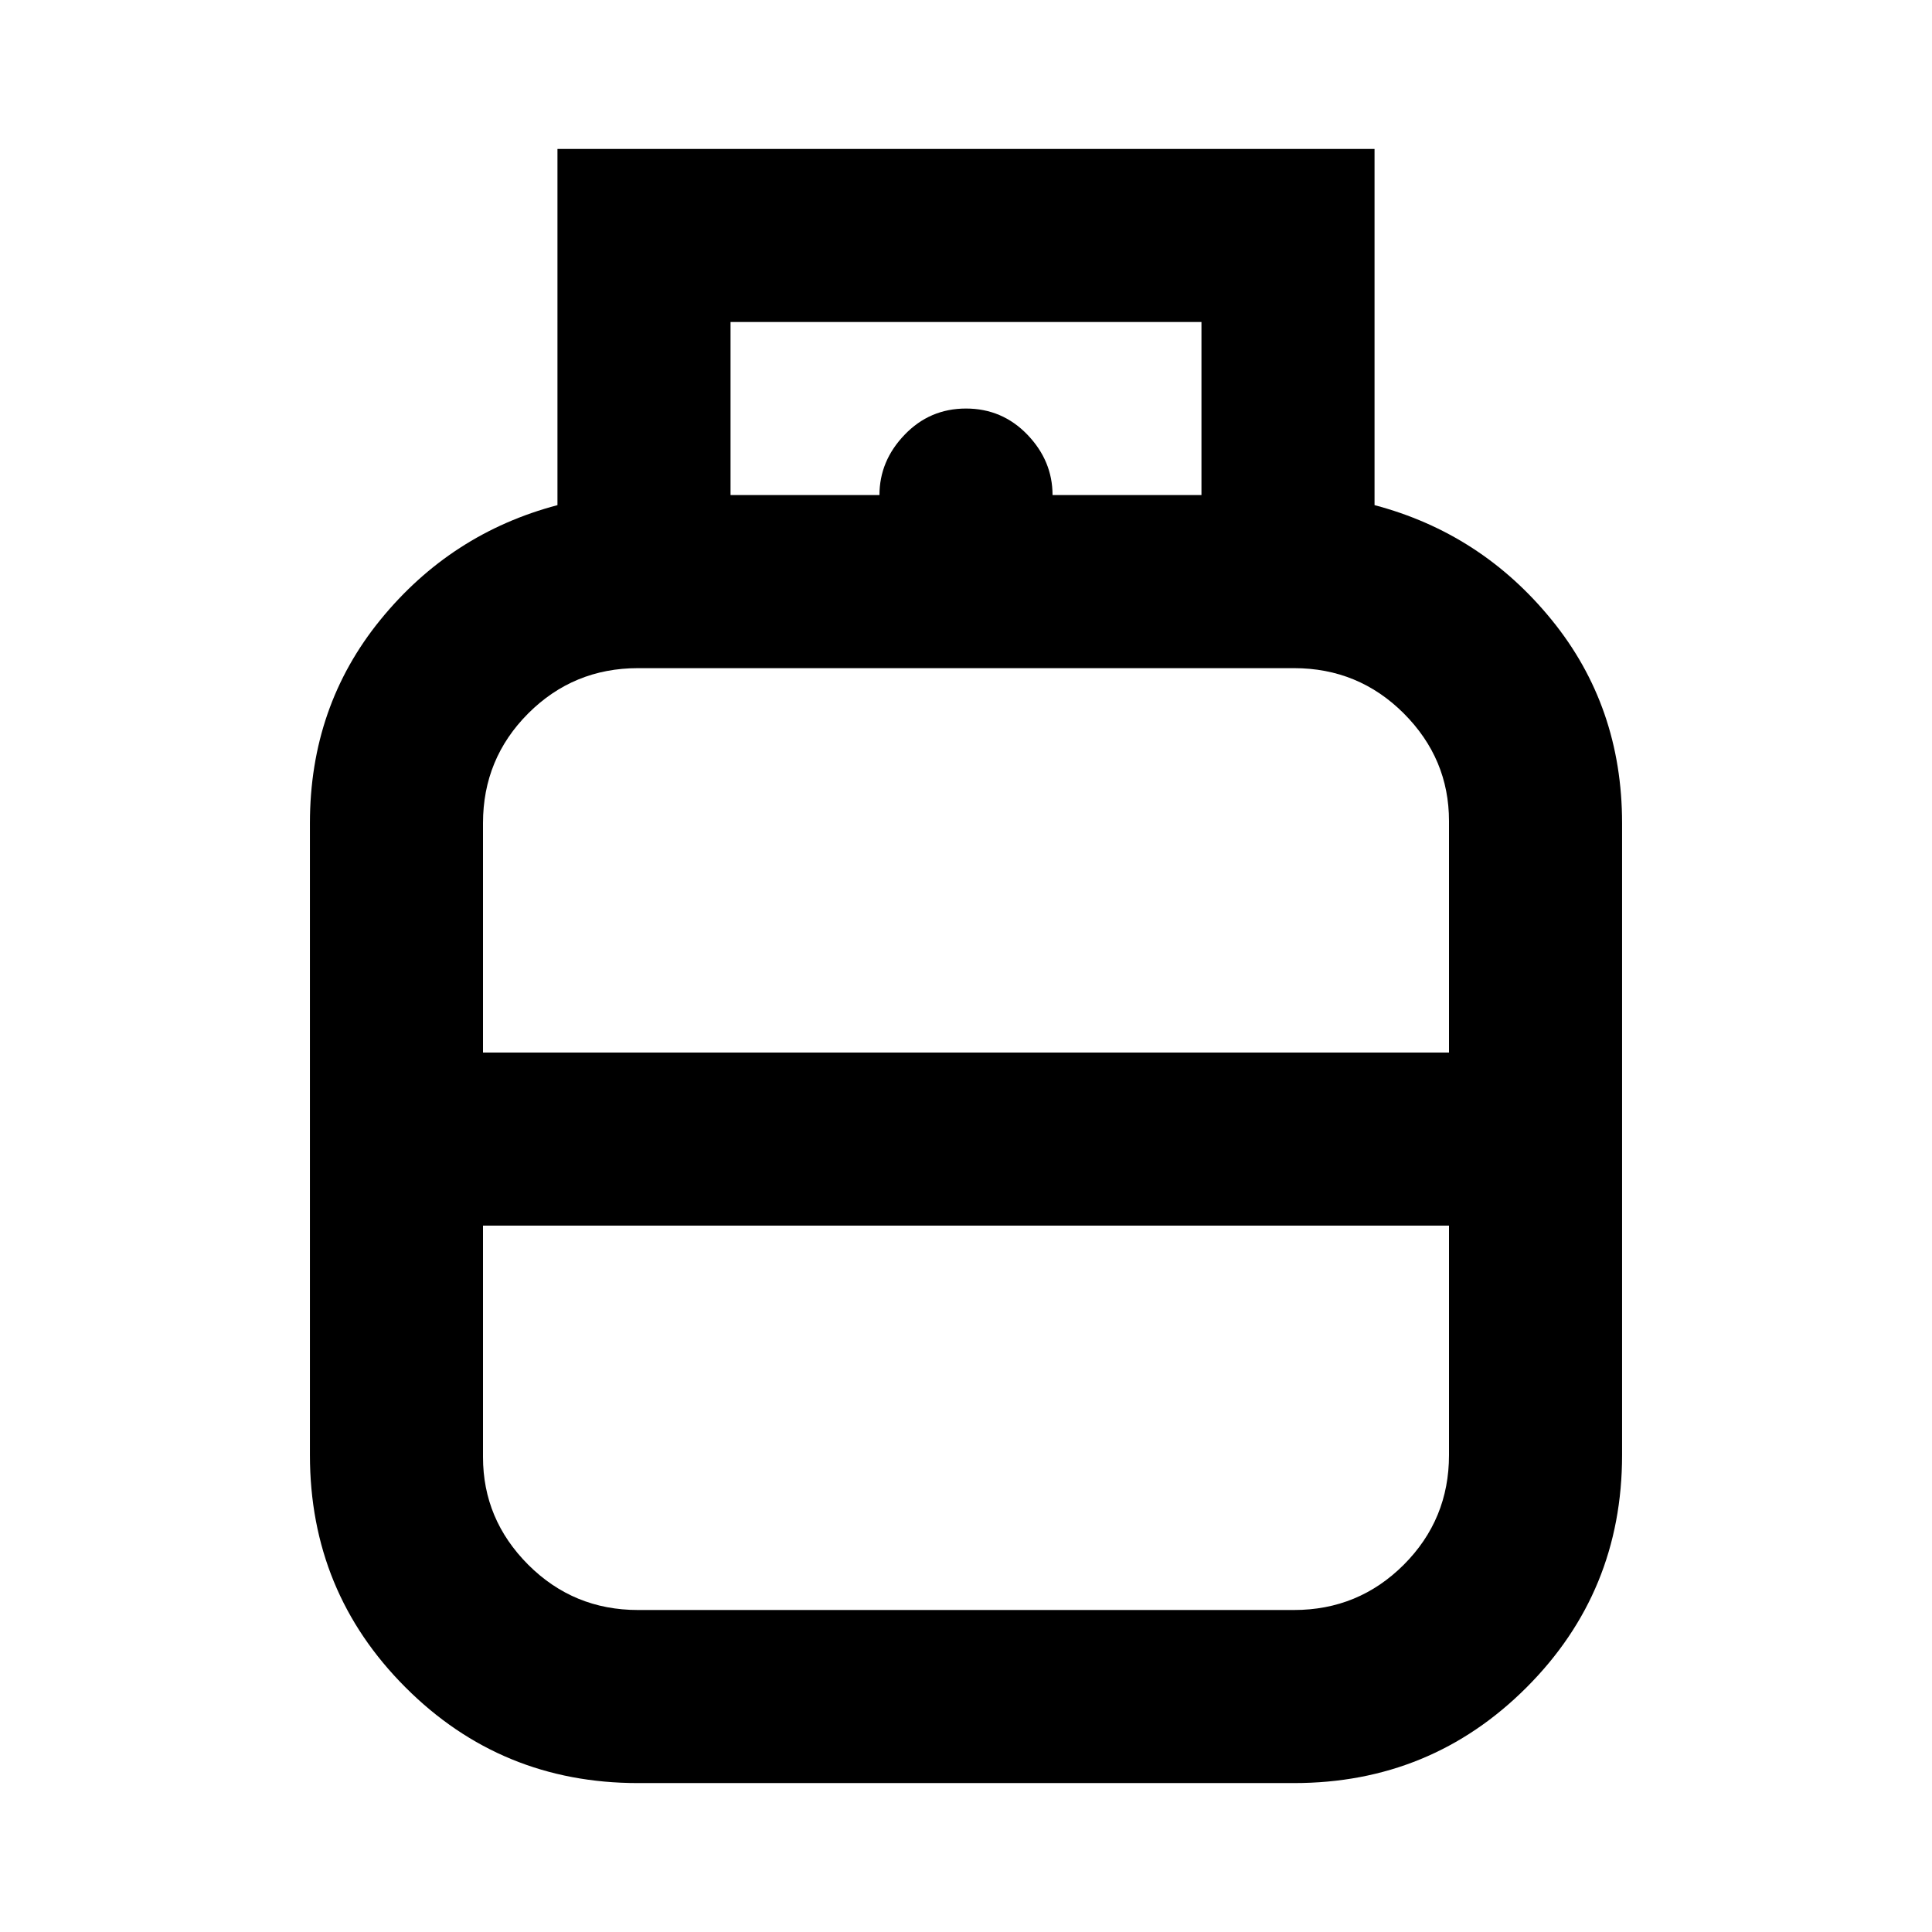 <svg xmlns="http://www.w3.org/2000/svg" height="24" width="24"><path d="M7.925 22.15q-1.7 0-2.887-1.188-1.188-1.187-1.188-2.887v-7.85q0-1.45.875-2.525t2.2-1.425V1.85h10.15v4.425q1.325.35 2.2 1.425.875 1.075.875 2.525v7.85q0 1.7-1.187 2.887-1.188 1.188-2.888 1.188Zm1.15-16h5.85V4h-5.85Zm1.85 0q0-.425.313-.75.312-.325.762-.325t.763.325q.312.325.312.75ZM6 13.075h12V10.2q0-.775-.562-1.338-.563-.562-1.363-.562h-8.15q-.8 0-1.363.562Q6 9.425 6 10.225ZM7.925 20h8.15q.8 0 1.363-.562.562-.563.562-1.363v-2.85H6V18.1q0 .775.562 1.338.563.562 1.363.562ZM12 13.075Zm0 2.15Zm0-1.075Z"/></svg>